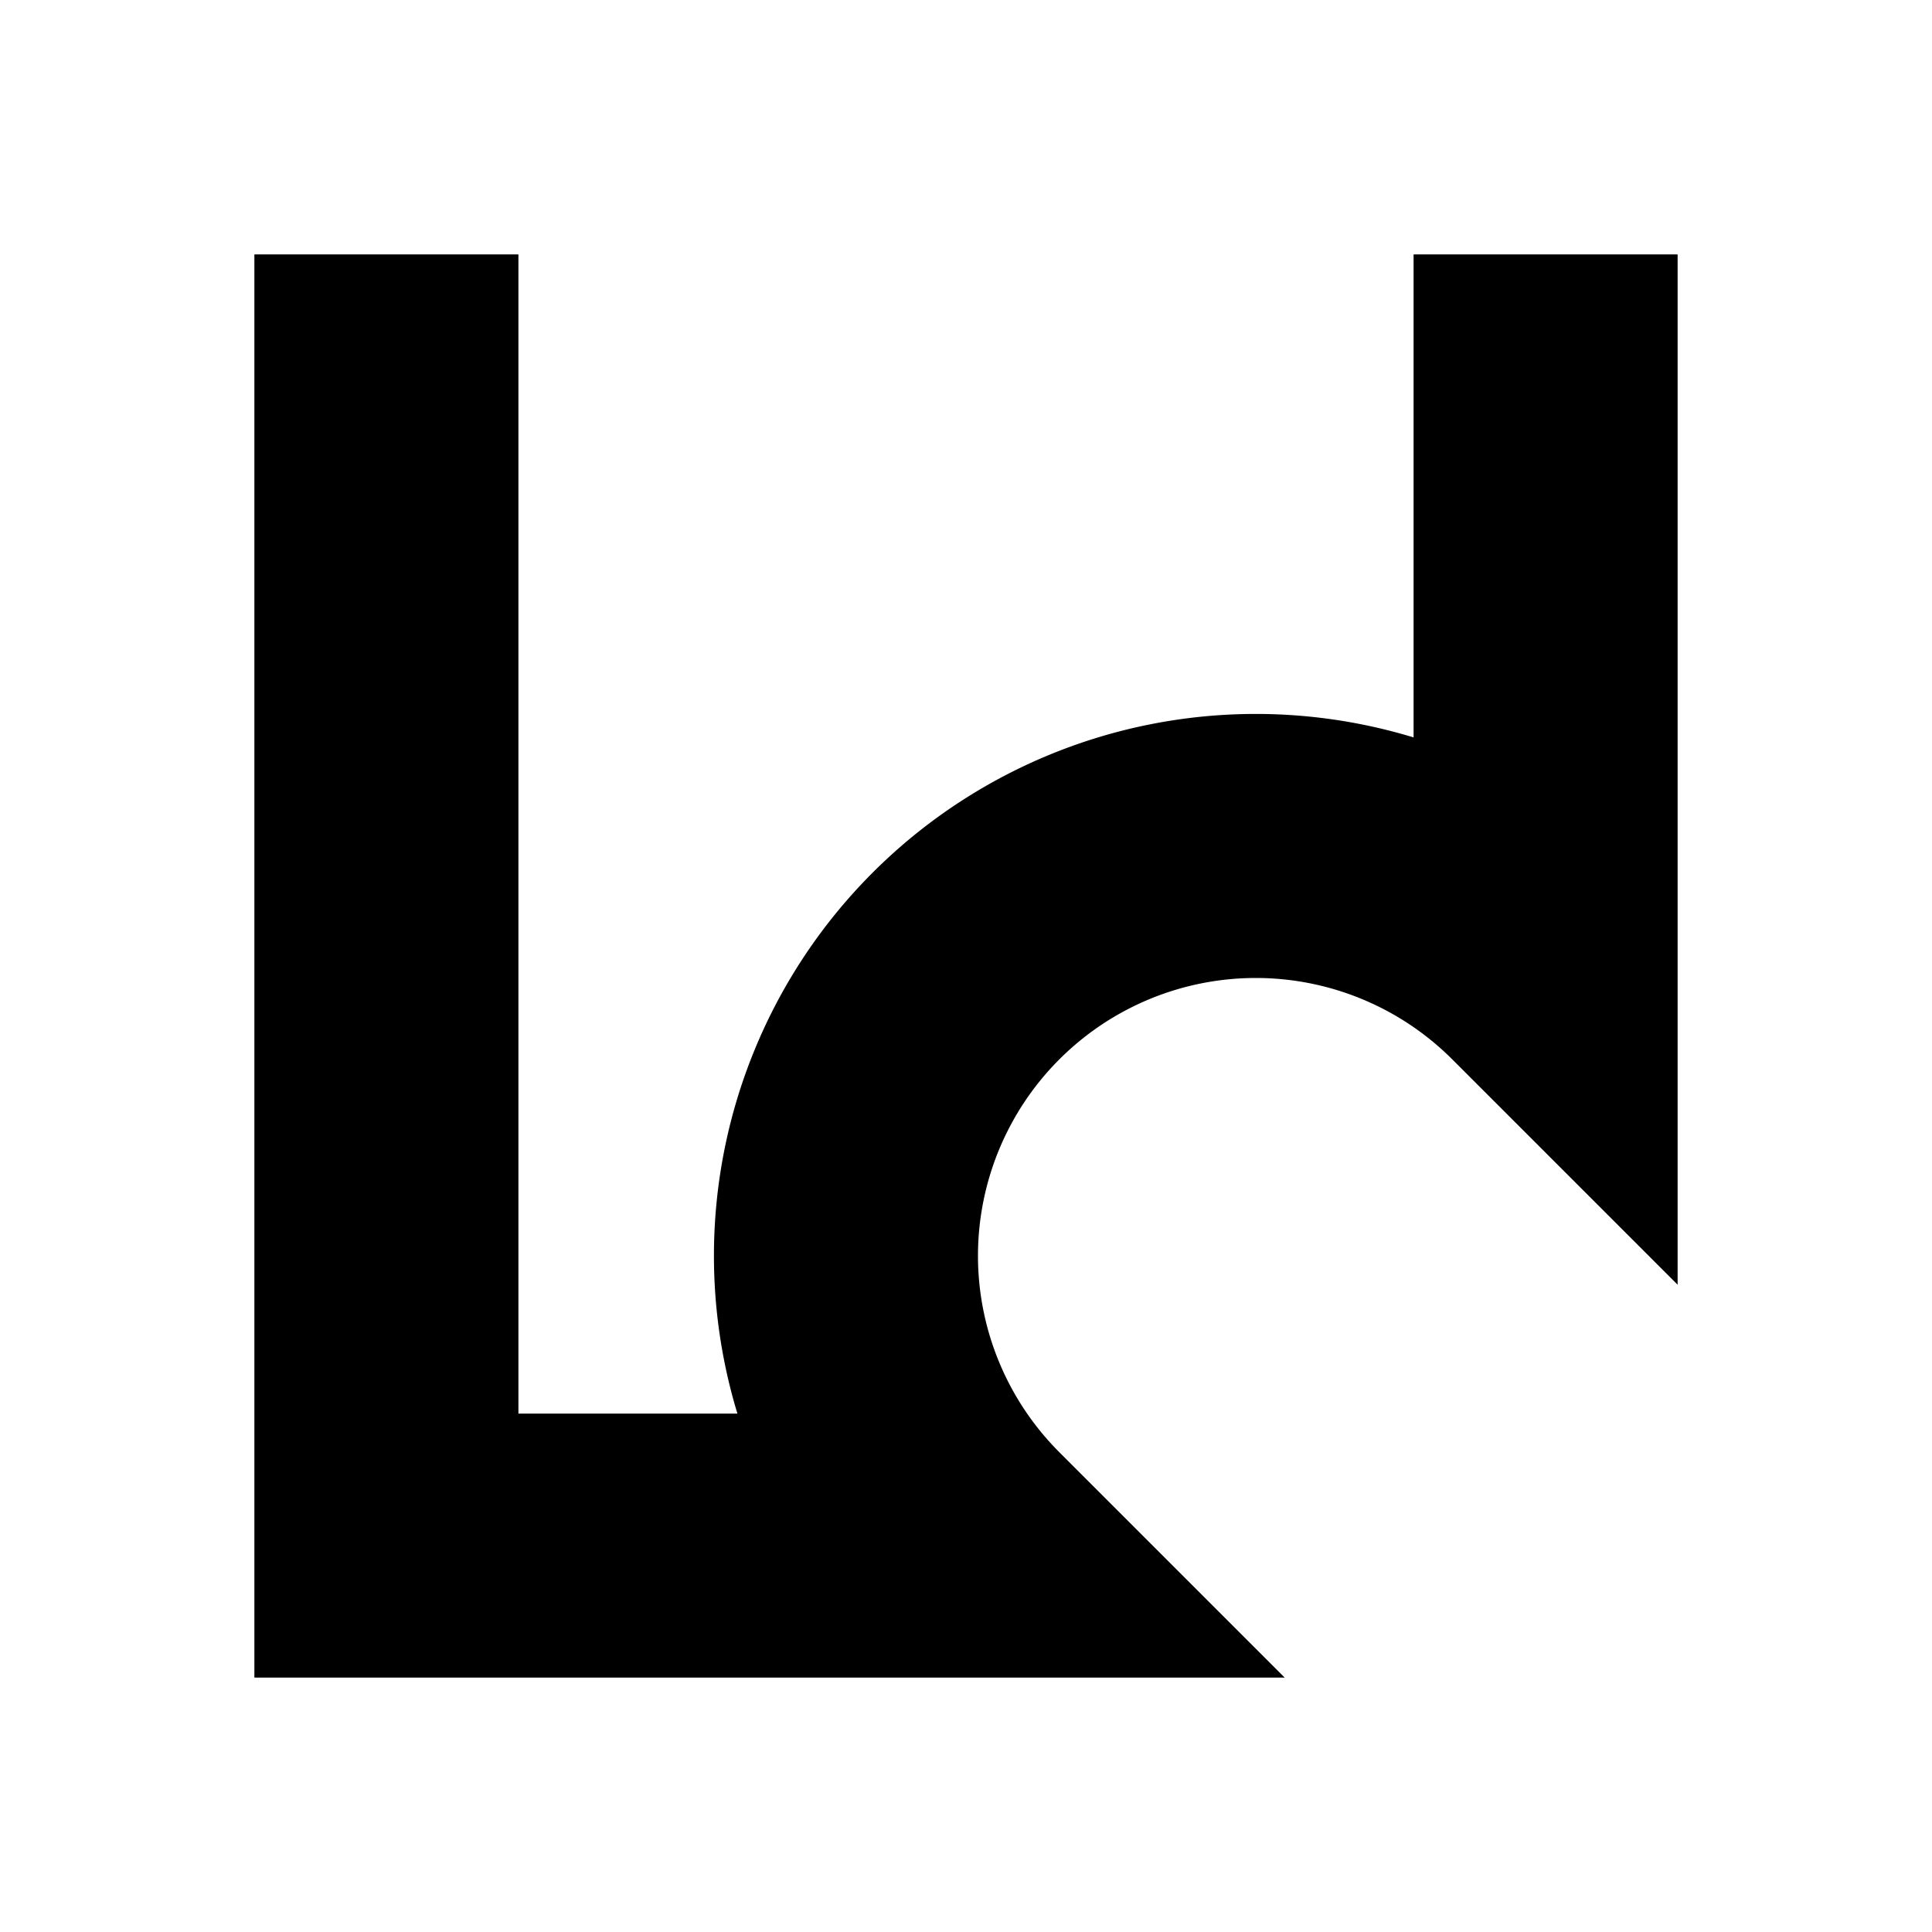 <svg class="vector fh" width="300px" height="300px" xmlns="http://www.w3.org/2000/svg" baseProfile="full" version="1.1" style="width: 300px; height: 300px; stroke: rgb(0, 0, 0); stroke-width: 41; fill: none; stroke-linecap: square;"><g transform="translate(0,0)"><path d="M240,60 L240,150  A-90,90 0 0,1 150,240  L60,240  L60,60  "></path></g><g><path d="M0,0" transform=""></path></g></svg>